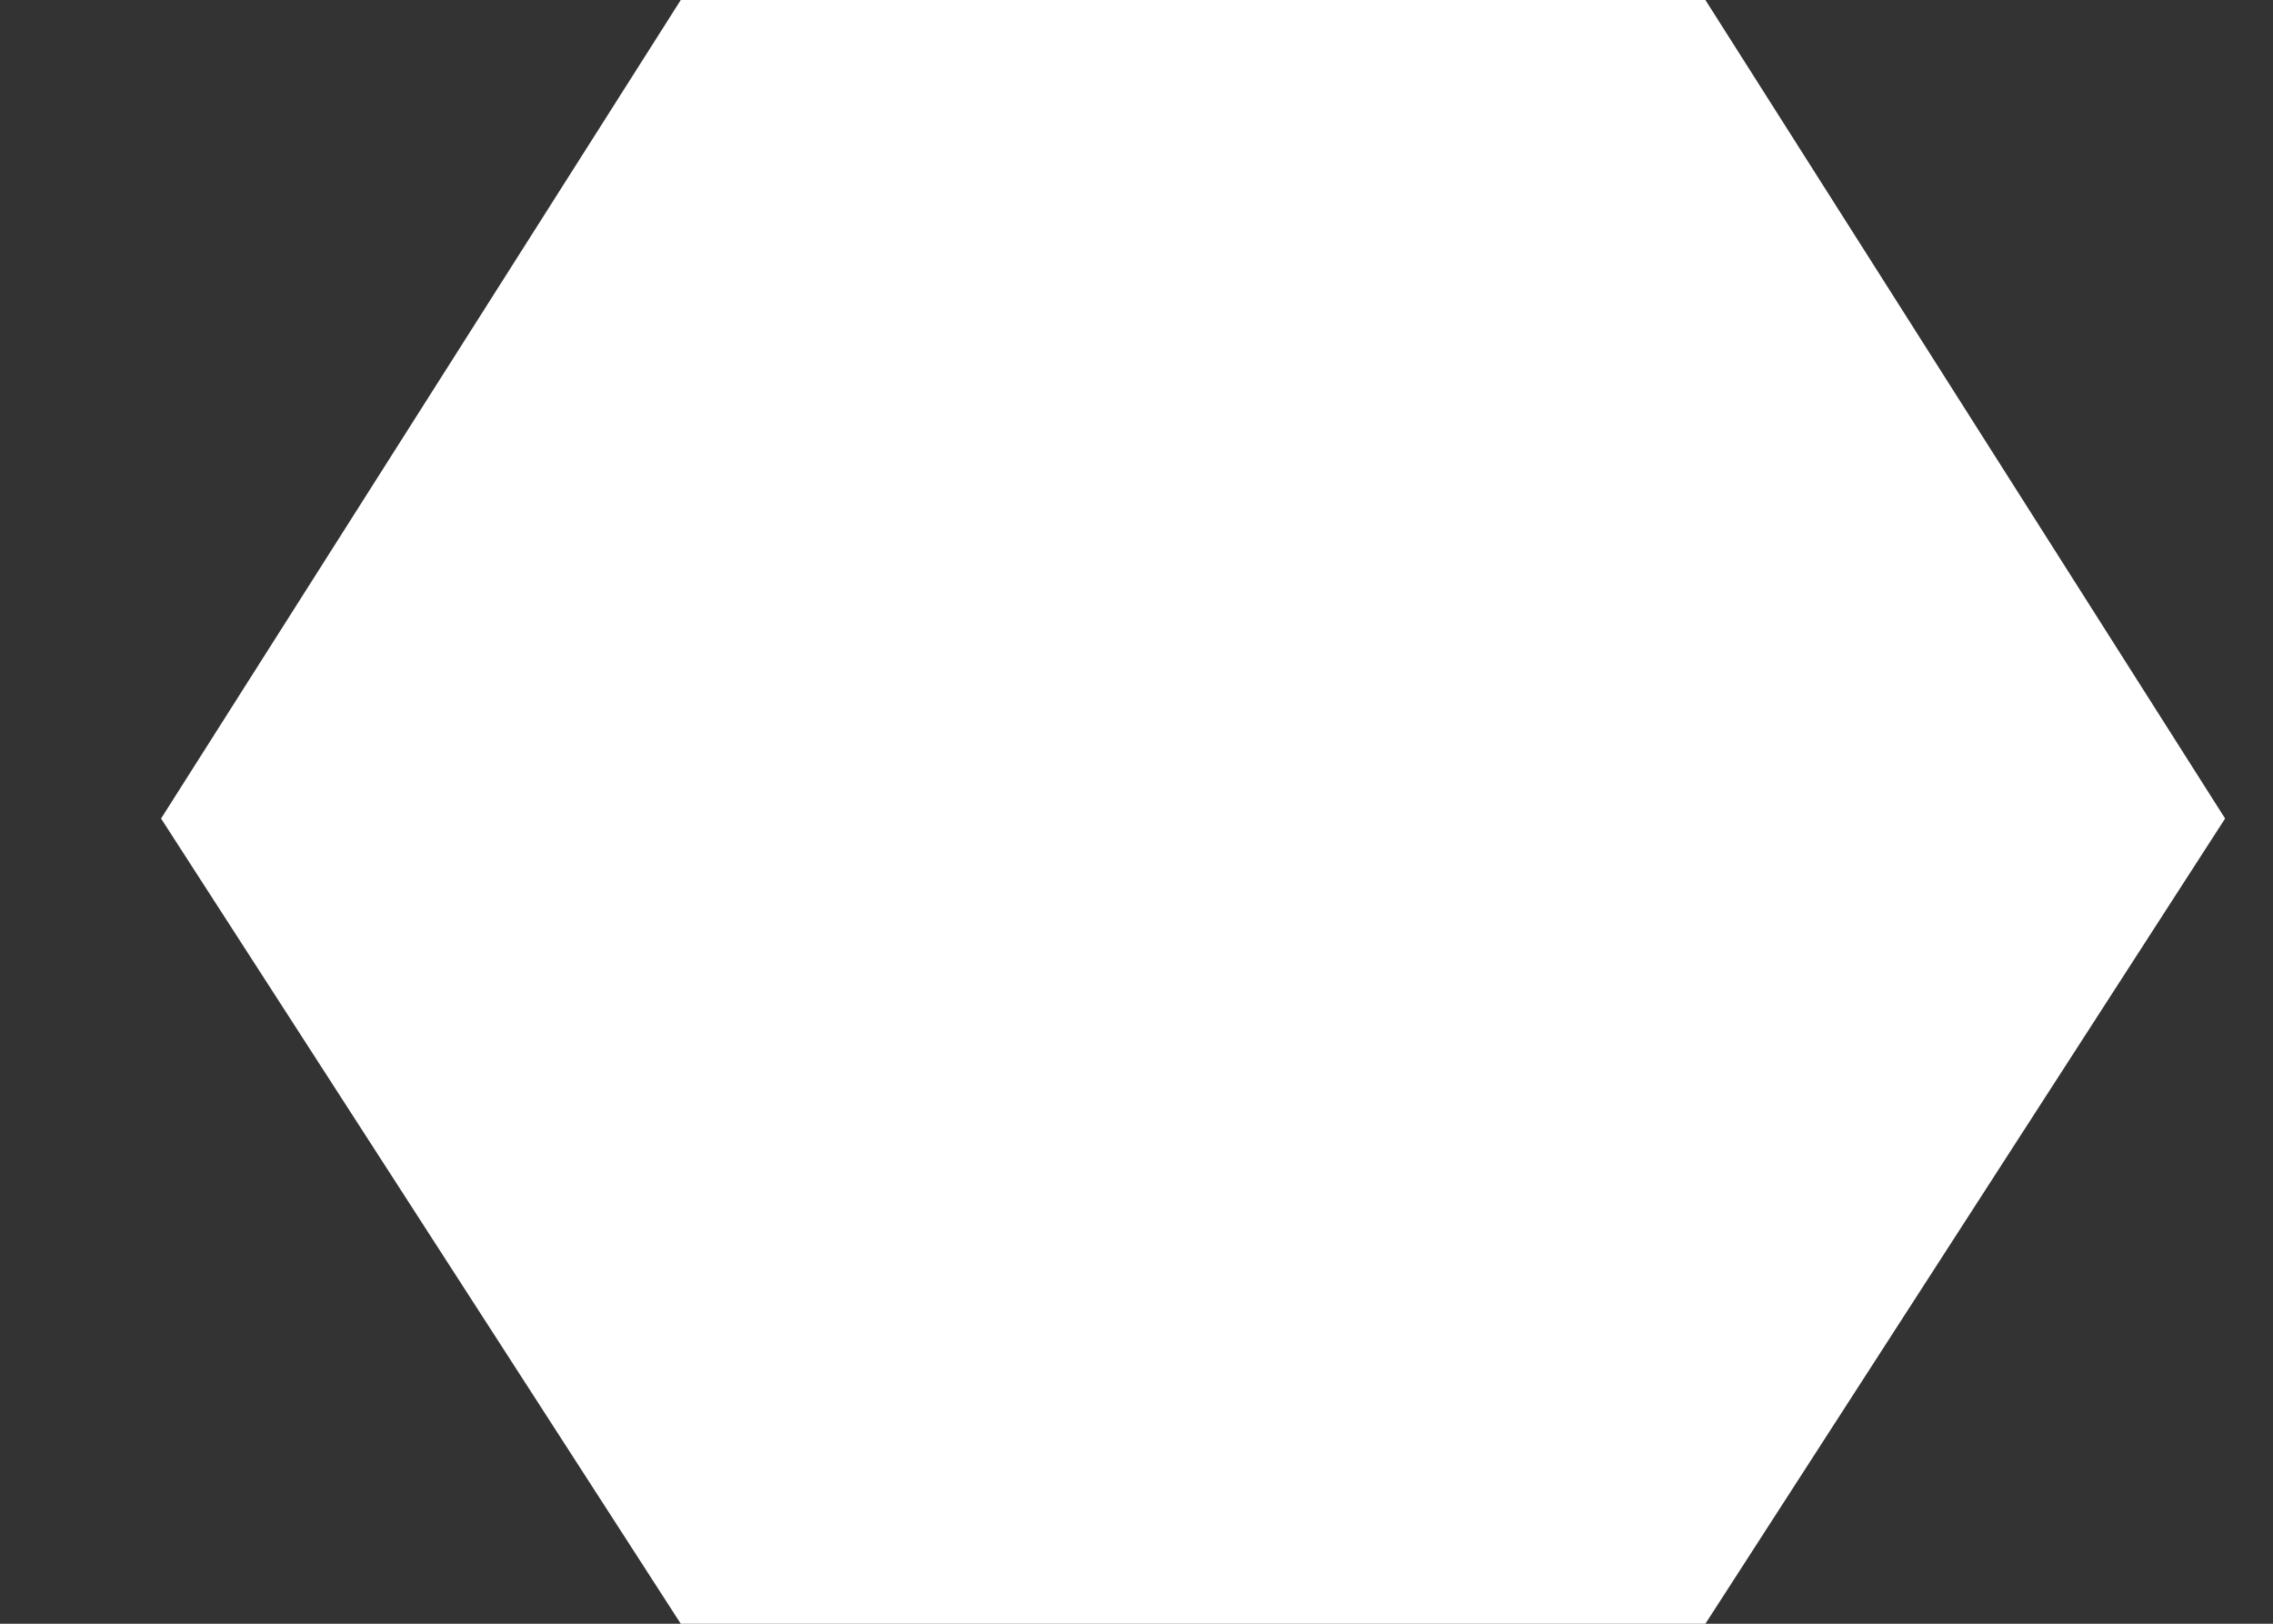 <svg width="14" height="10" viewBox="0 0 14 10" fill="none" xmlns="http://www.w3.org/2000/svg">
<rect x="0" y="0" width="14" height="10" fill="#333333" stroke="none"/>
<path d="M10.504 10H4.193L0.992 5.041L4.193 0H10.504L13.705 5.041L10.504 10Z" fill="white"/>
</svg>

